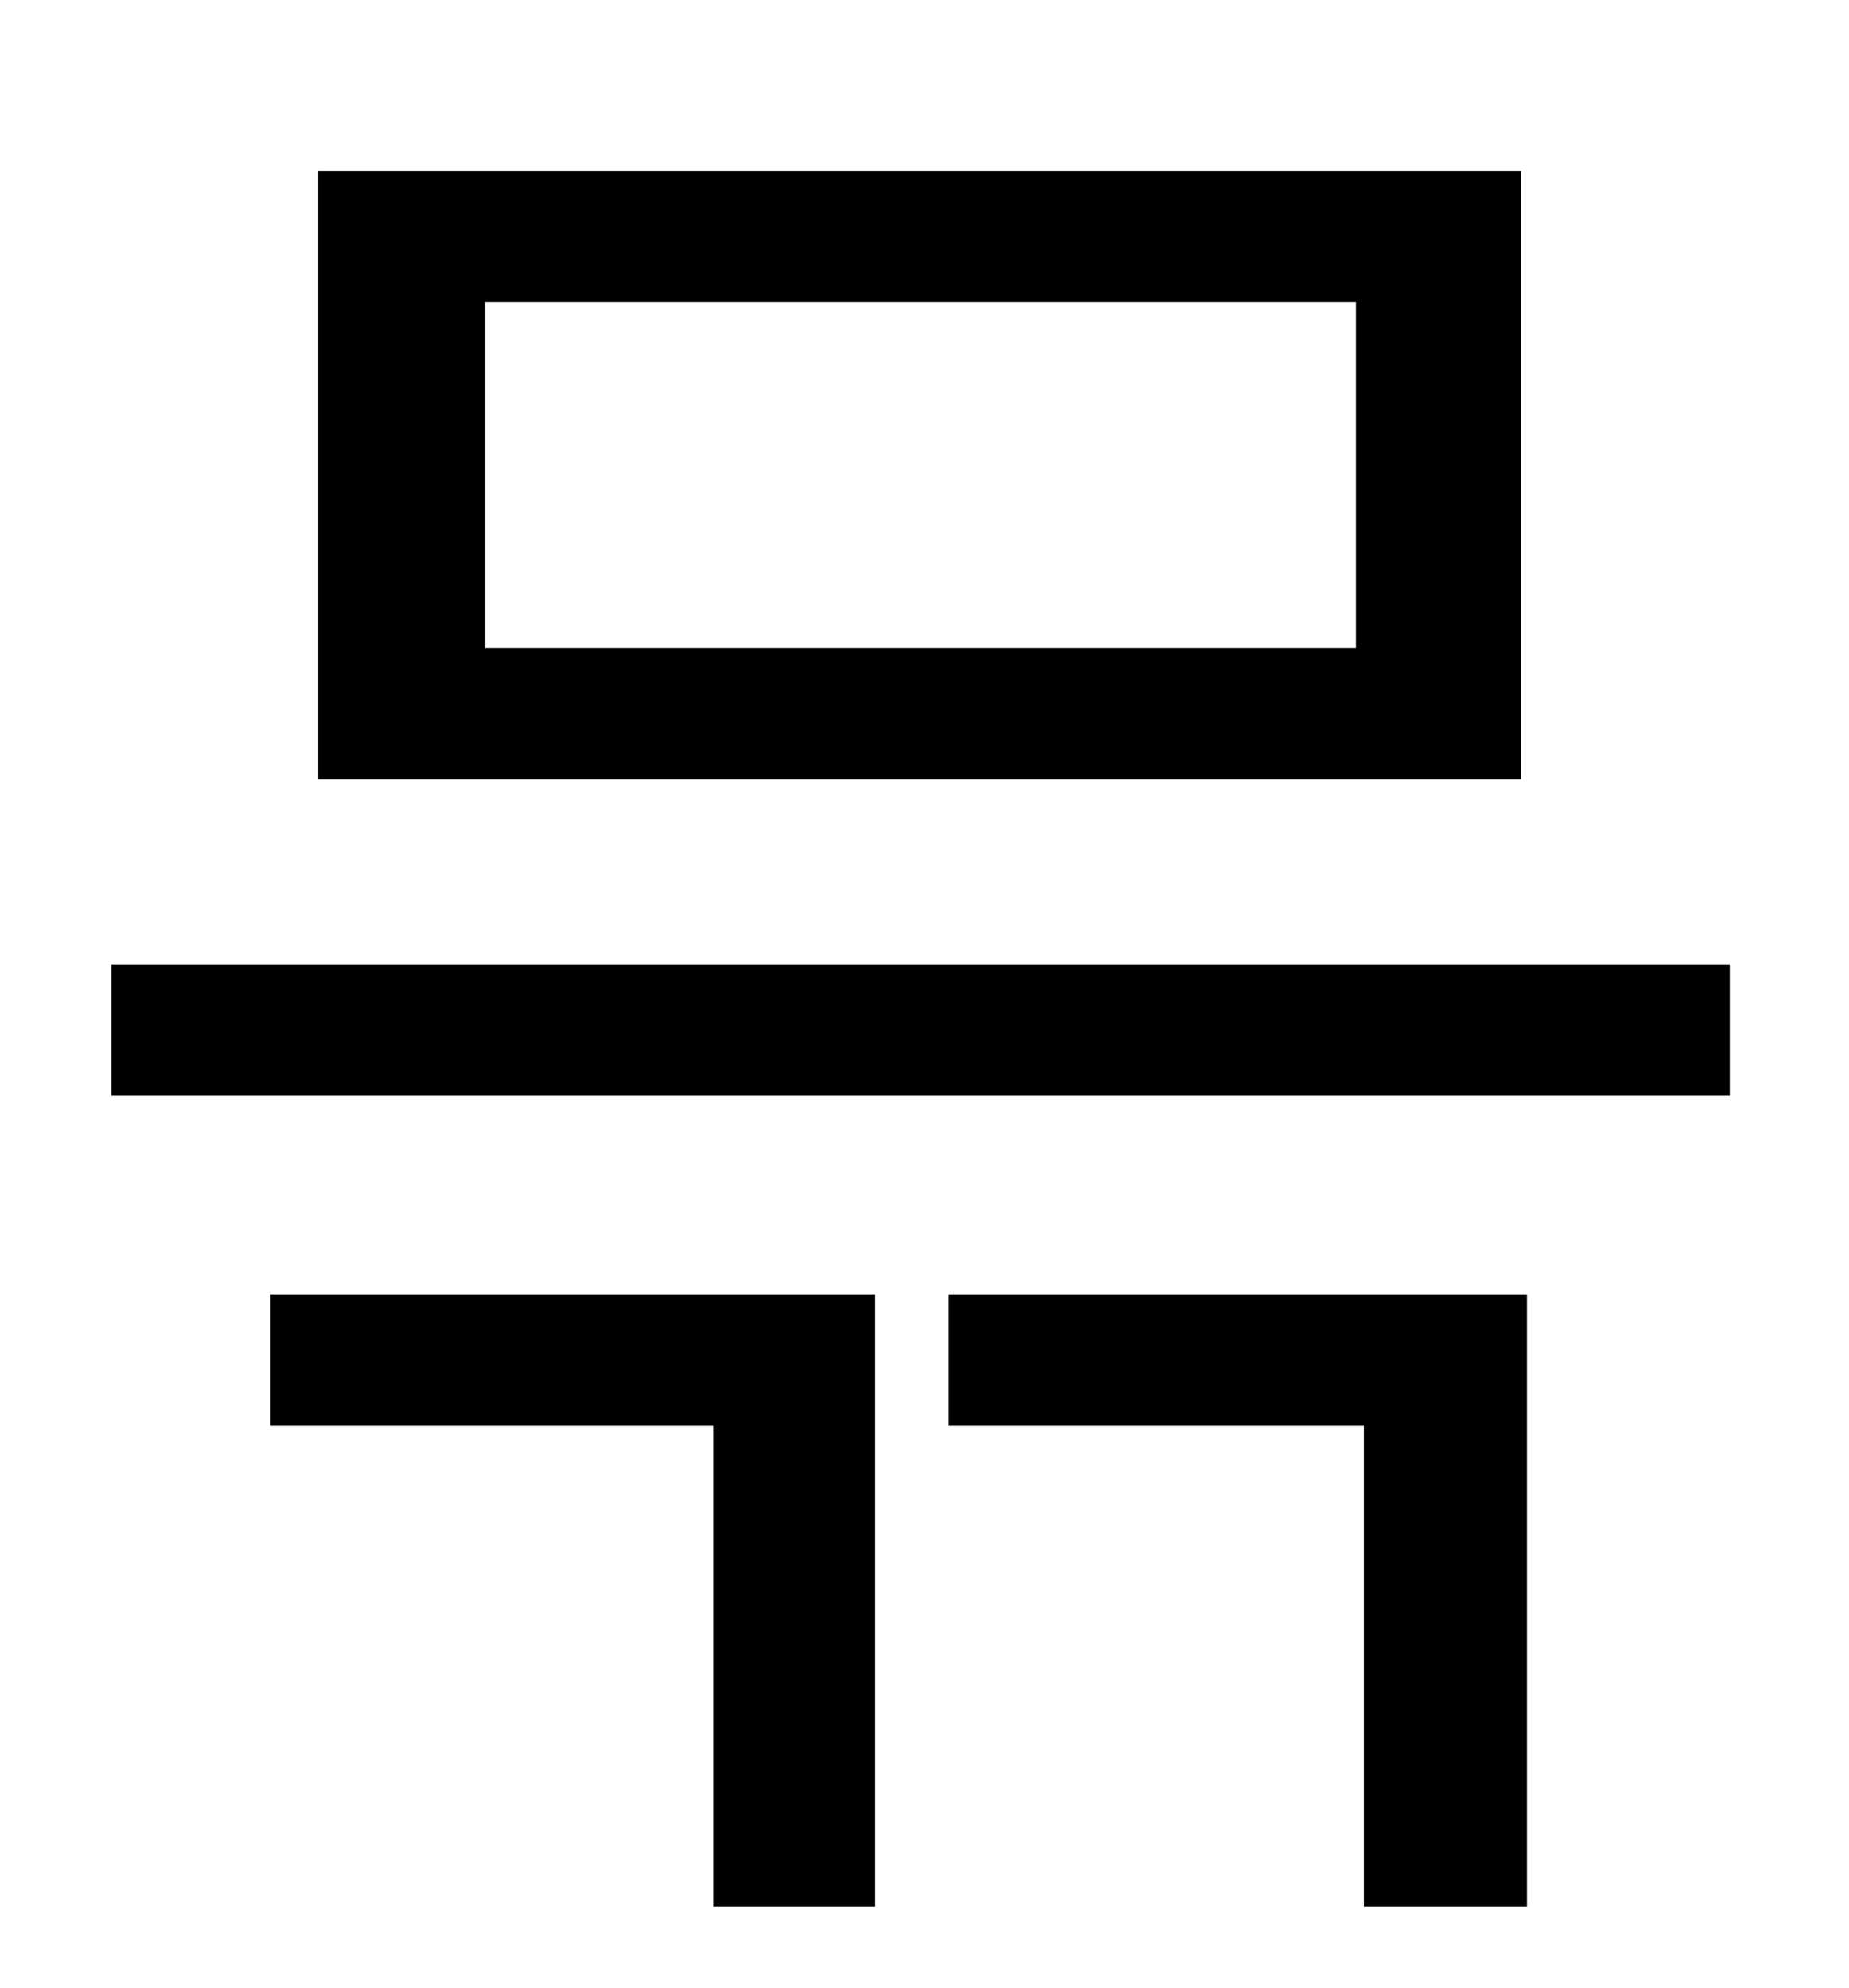 <?xml version="1.0" standalone="no"?>
<!DOCTYPE svg PUBLIC "-//W3C//DTD SVG 1.1//EN" "http://www.w3.org/Graphics/SVG/1.1/DTD/svg11.dtd" >
<svg xmlns="http://www.w3.org/2000/svg" xmlns:xlink="http://www.w3.org/1999/xlink" version="1.1" viewBox="-10 0 930 1000">
   <path fill="currentColor"
d="M467 651h291v308h-82v-242h-209v-66zM126 651h304v308h-81v-242h-223v-66zM150 86h605v306h-605v-306zM672 152h-438v174h438v-174zM46 485h814v66h-814v-66z" />
</svg>

